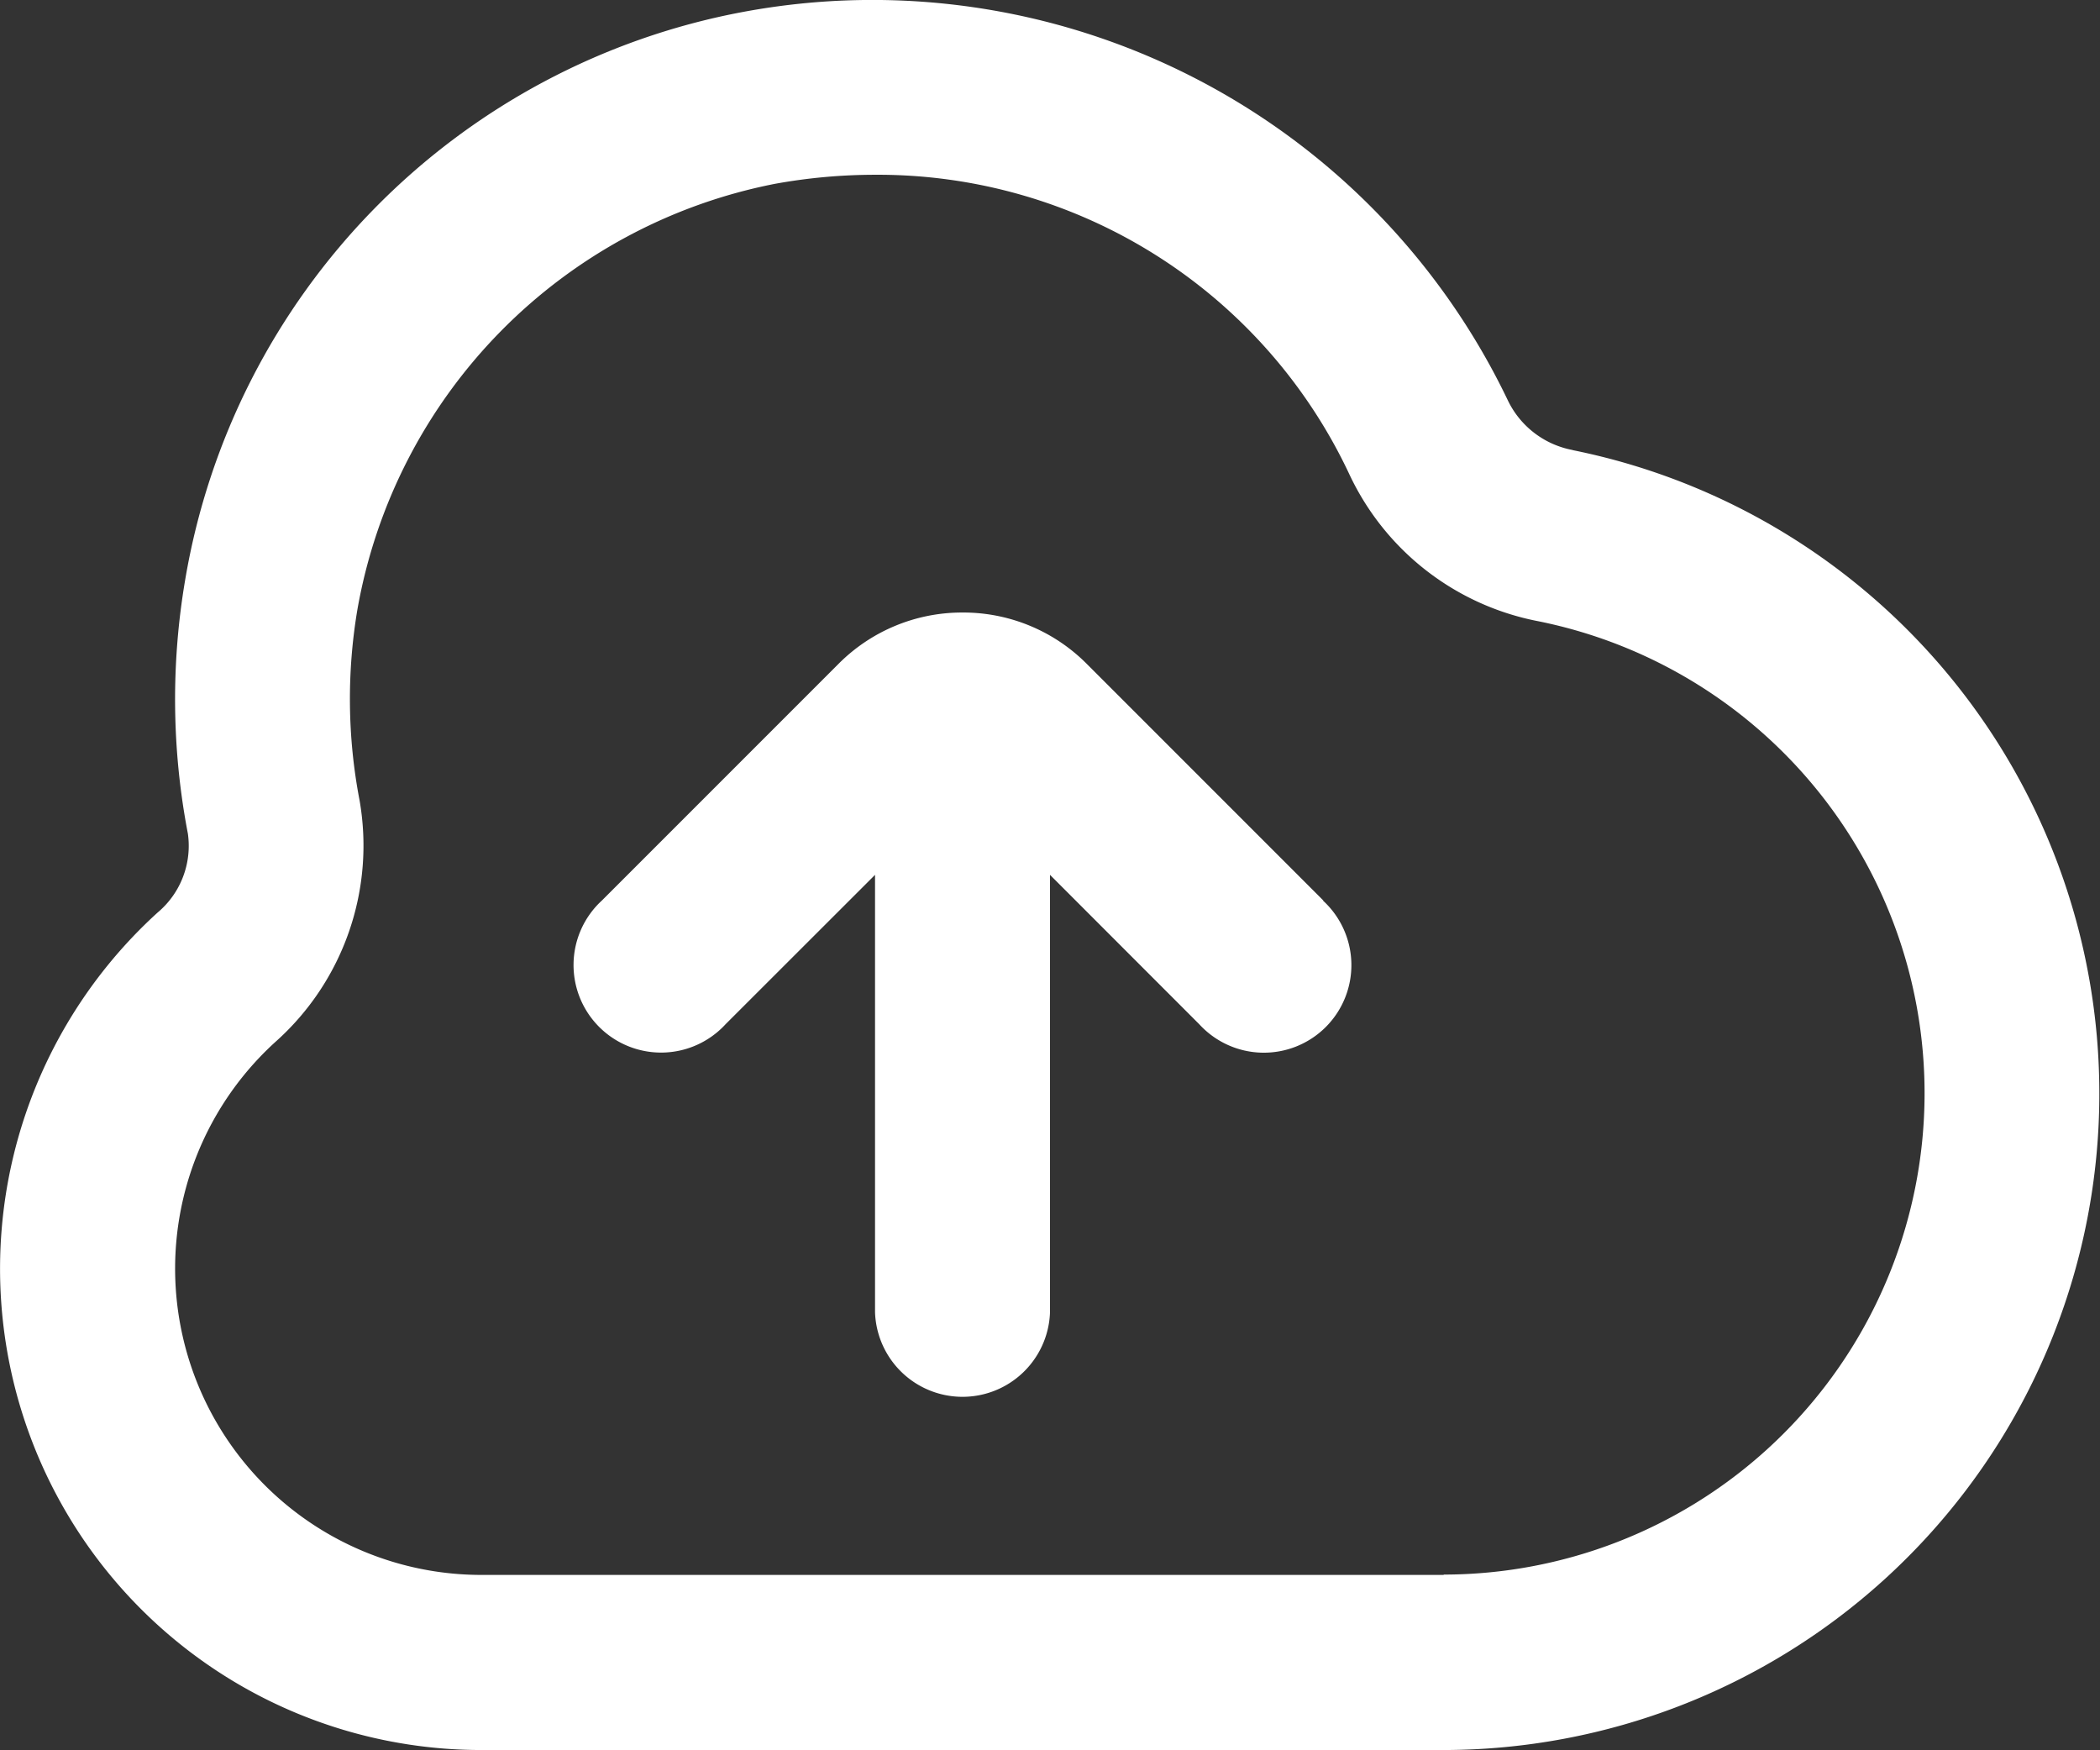 <svg xmlns="http://www.w3.org/2000/svg" width="19" height="15.831" viewBox="0 0 19 15.831">
  <rect x="0" y="0" width="19" height="15.831" fill="#333333" stroke="none"/>
  <path id="icon_cloud-upload" d="M14.229,6.075a.817.817,0,0,1-.587-.45A6.374,6.374,0,0,0,6.728,2.111,6.291,6.291,0,0,0,1.674,7.258,6.436,6.436,0,0,0,1.7,9.546a.787.787,0,0,1-.274.713,4.354,4.354,0,0,0,2.928,7.576h8.708A5.938,5.938,0,0,0,14.229,6.076ZM13.062,16.251H4.354A2.771,2.771,0,0,1,2.491,11.43a2.378,2.378,0,0,0,.762-2.187,4.862,4.862,0,0,1-.019-1.727A4.765,4.765,0,0,1,7.011,3.667a5.068,5.068,0,0,1,.907-.082A4.711,4.711,0,0,1,12.211,6.3a2.385,2.385,0,0,0,1.708,1.324,4.355,4.355,0,0,1-.857,8.624Zm-1.092-6.1a.792.792,0,1,1-1.119,1.119L9.5,9.918v3.958a.792.792,0,0,1-1.583,0V9.918L6.565,11.269A.792.792,0,1,1,5.446,10.15L7.589,8.007A1.576,1.576,0,0,1,8.7,7.545l.011,0,.011,0a1.575,1.575,0,0,1,1.108.462l2.143,2.143Z" transform="translate(0 -2.004)" fill="#fff"/>
</svg>
